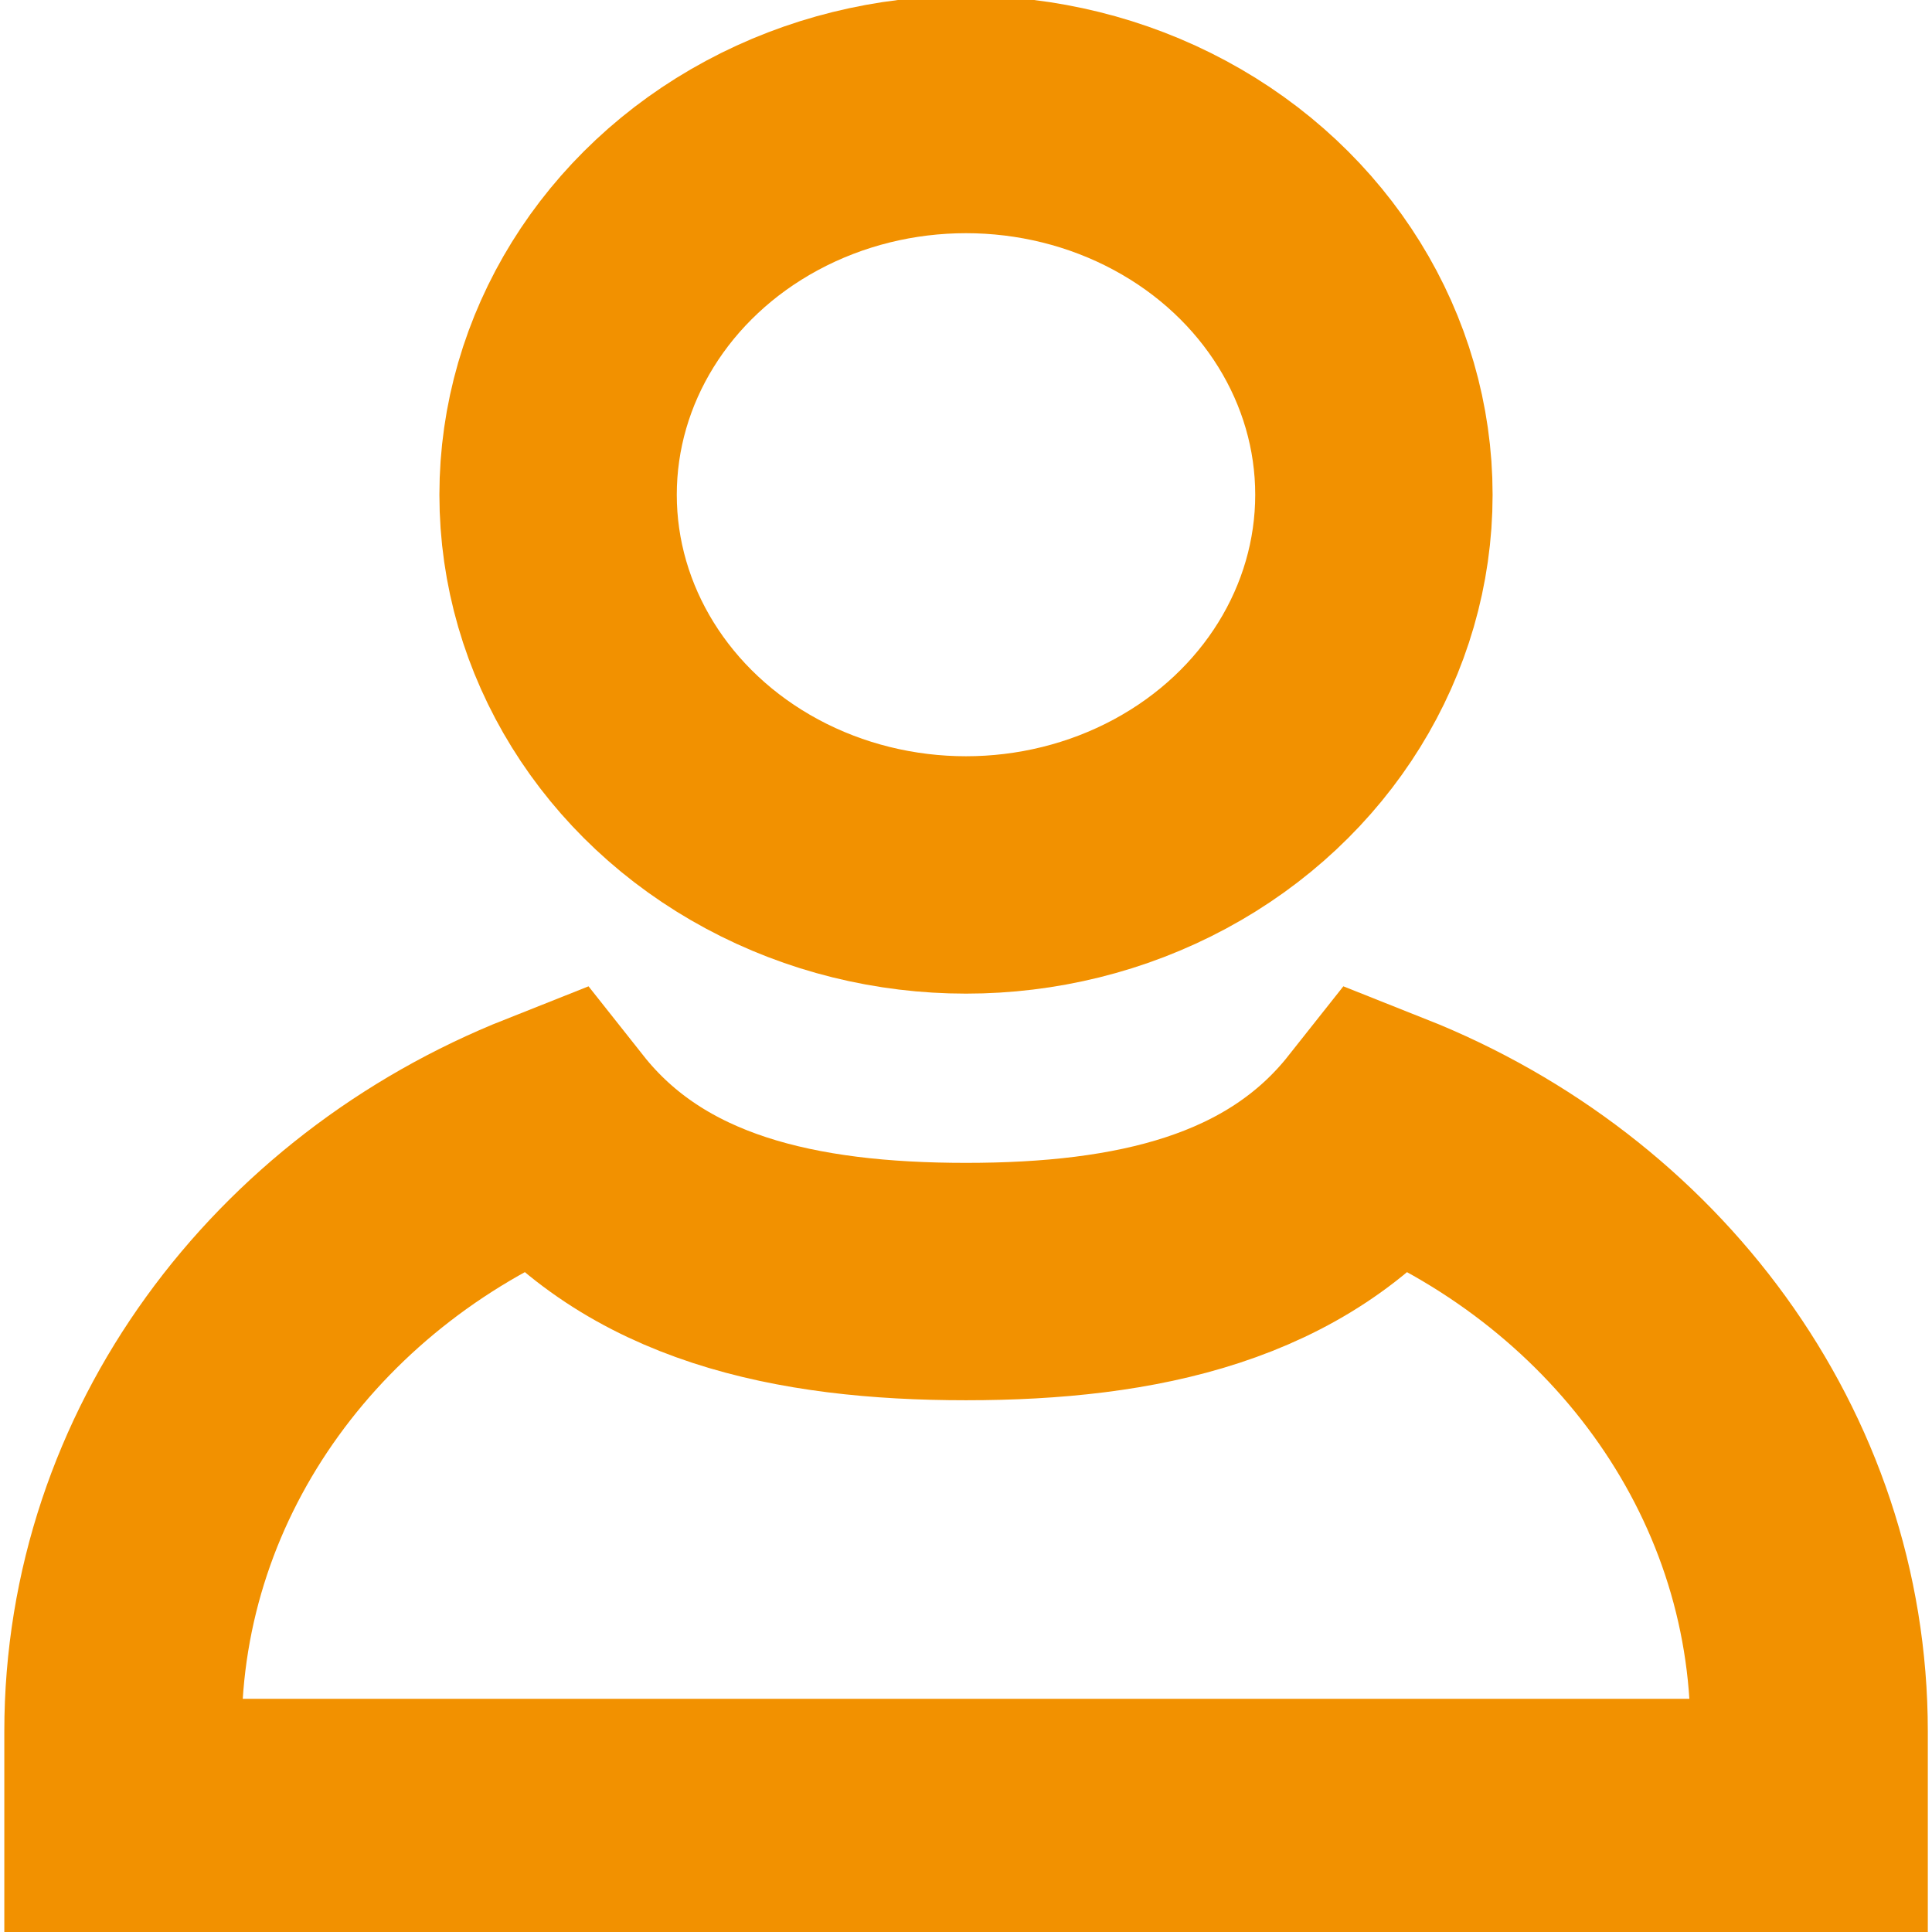 <?xml version="1.0" encoding="utf-8"?>
<!-- Generator: Adobe Illustrator 16.0.0, SVG Export Plug-In . SVG Version: 6.00 Build 0)  -->
<!DOCTYPE svg PUBLIC "-//W3C//DTD SVG 1.1//EN" "http://www.w3.org/Graphics/SVG/1.1/DTD/svg11.dtd">
<svg version="1.1" id="Vrstva_1" xmlns="http://www.w3.org/2000/svg" xmlns:xlink="http://www.w3.org/1999/xlink" x="0px" y="0px"
	 width="15px" height="15px" viewBox="0 0 15 15" enable-background="new 0 0 15 15" xml:space="preserve">
<g>
	<defs>
		<rect id="SVGID_1_" y="0" width="15" height="15"/>
	</defs>
	<clipPath id="SVGID_2_">
		<use xlink:href="#SVGID_1_"  overflow="visible"/>
	</clipPath>
	
		<ellipse clip-path="url(#SVGID_2_)" fill="none" stroke="#F29100" stroke-width="1.843" stroke-miterlimit="10" cx="7.5" cy="3.841" rx="3.167" ry="2.952"/>
	<path clip-path="url(#SVGID_2_)" fill="none" stroke="#F29100" stroke-width="1.843" stroke-miterlimit="10" d="M10.727,8.767
		C9.995,9.692,8.828,9.95,7.5,9.95c-1.327,0-2.496-0.258-3.228-1.183c-1.95,0.773-3.317,2.576-3.317,4.676v0.668h13.091v-0.668
		C14.046,11.343,12.678,9.541,10.727,8.767z"/>
</g>
</svg>

